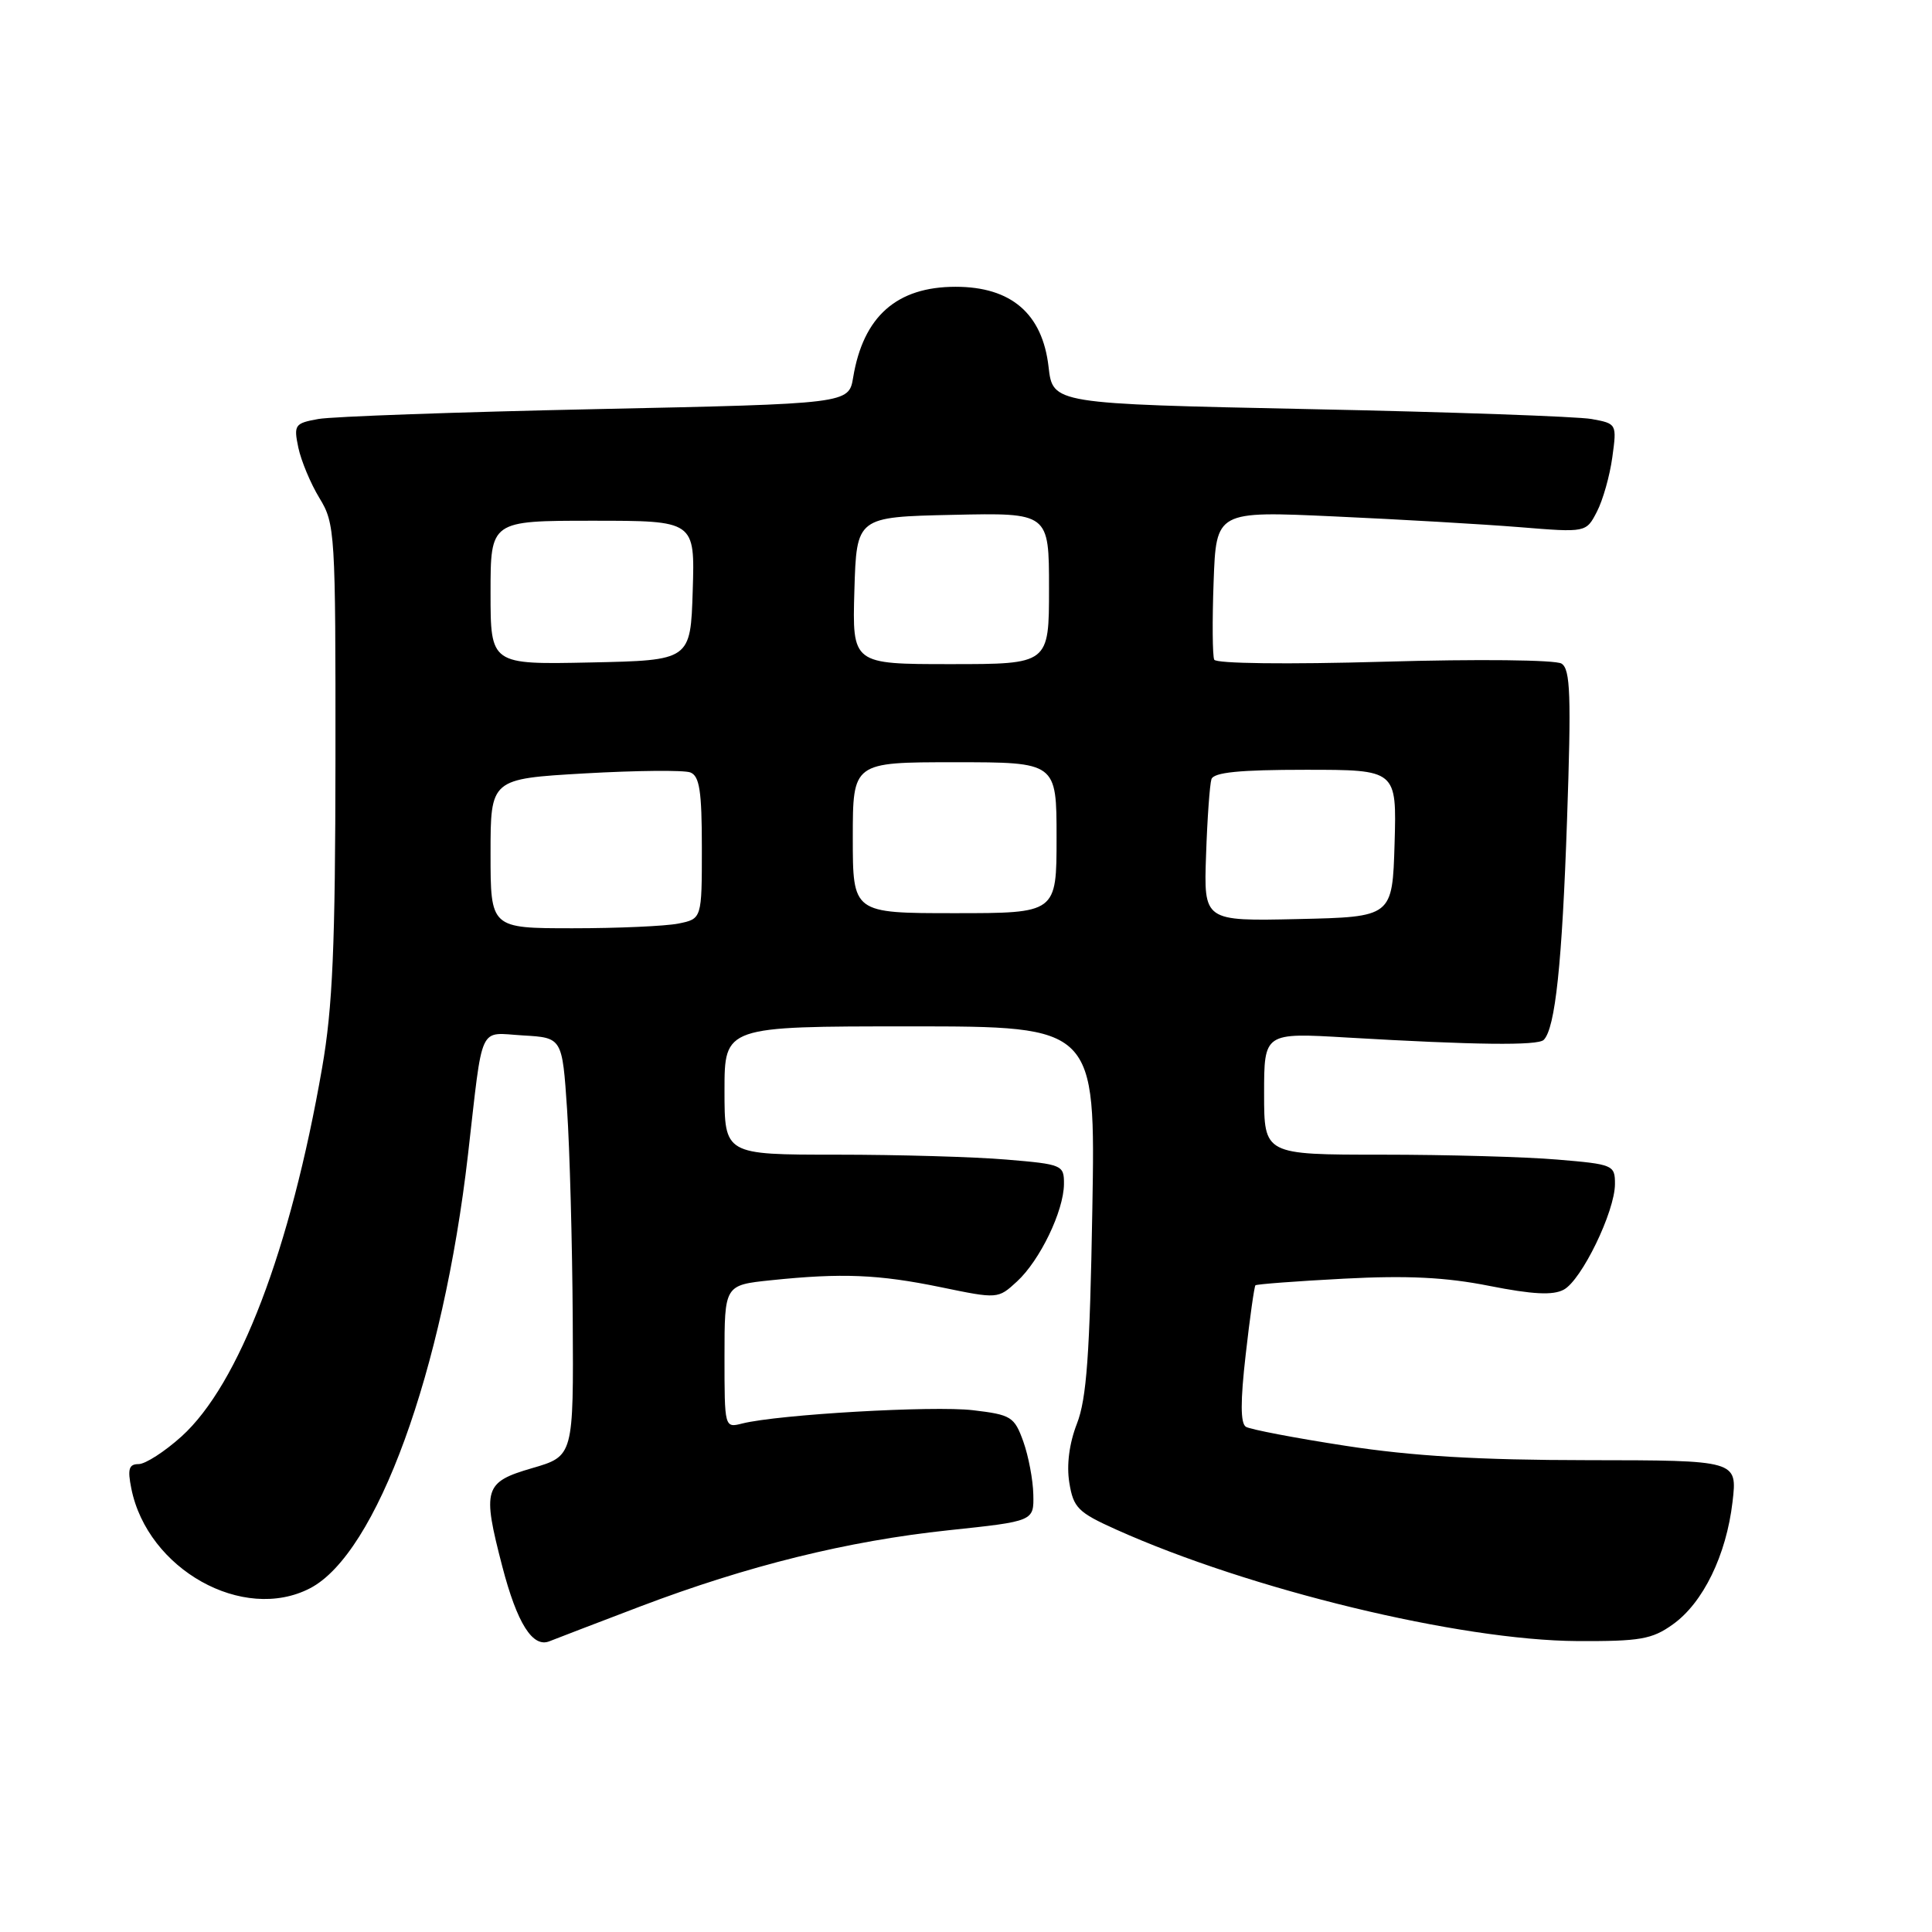 <?xml version="1.0" encoding="UTF-8" standalone="no"?>
<!DOCTYPE svg PUBLIC "-//W3C//DTD SVG 1.1//EN" "http://www.w3.org/Graphics/SVG/1.1/DTD/svg11.dtd" >
<svg xmlns="http://www.w3.org/2000/svg" xmlns:xlink="http://www.w3.org/1999/xlink" version="1.1" viewBox="0 0 256 256">
 <g >
 <path fill="currentColor"
d=" M 84.82 212.87 C 99.10 207.45 112.30 204.19 125.66 202.77 C 137.00 201.57 137.00 201.57 136.92 198.03 C 136.88 196.09 136.28 192.93 135.59 191.00 C 134.41 187.72 133.98 187.46 128.92 186.86 C 123.67 186.24 103.15 187.42 98.36 188.62 C 96.00 189.22 96.00 189.20 96.00 179.75 C 96.00 170.28 96.00 170.28 102.15 169.64 C 111.55 168.66 116.40 168.86 124.66 170.56 C 132.21 172.12 132.24 172.12 134.75 169.81 C 137.79 167.02 140.95 160.47 140.98 156.90 C 141.00 154.37 140.77 154.27 133.35 153.65 C 129.14 153.29 119.02 153.00 110.85 153.00 C 96.00 153.00 96.00 153.00 96.00 144.50 C 96.00 136.00 96.00 136.00 120.58 136.00 C 145.16 136.00 145.16 136.00 144.74 160.25 C 144.41 179.45 143.98 185.36 142.70 188.64 C 141.68 191.26 141.31 194.12 141.69 196.46 C 142.23 199.79 142.84 200.40 147.89 202.67 C 165.66 210.65 193.41 217.36 209.00 217.45 C 217.31 217.49 218.90 217.22 221.66 215.24 C 225.67 212.39 228.75 206.06 229.57 199.00 C 230.21 193.50 230.21 193.50 210.36 193.48 C 196.01 193.47 187.12 192.94 178.32 191.58 C 171.62 190.55 165.67 189.41 165.09 189.06 C 164.36 188.61 164.35 185.68 165.06 179.50 C 165.61 174.61 166.20 170.47 166.35 170.31 C 166.51 170.16 171.78 169.76 178.07 169.43 C 186.46 168.99 191.59 169.24 197.36 170.39 C 203.08 171.52 205.77 171.66 207.20 170.89 C 209.57 169.63 213.98 160.54 213.99 156.90 C 214.00 154.37 213.76 154.27 206.35 153.65 C 202.14 153.29 191.68 153.00 183.10 153.00 C 167.50 153.00 167.50 153.00 167.50 144.92 C 167.50 136.83 167.50 136.83 178.50 137.48 C 195.45 138.47 203.77 138.57 204.55 137.79 C 206.08 136.26 206.99 127.66 207.64 108.66 C 208.21 92.13 208.09 88.67 206.91 87.93 C 206.12 87.43 195.77 87.32 183.40 87.68 C 170.51 88.05 161.13 87.93 160.89 87.41 C 160.66 86.91 160.62 82.27 160.81 77.11 C 161.15 67.71 161.15 67.71 176.82 68.43 C 185.45 68.82 196.48 69.46 201.34 69.85 C 210.17 70.57 210.17 70.57 211.60 67.80 C 212.39 66.28 213.31 63.03 213.64 60.59 C 214.25 56.16 214.23 56.13 210.88 55.52 C 209.02 55.19 192.20 54.59 173.50 54.21 C 139.50 53.50 139.50 53.50 138.94 48.61 C 138.13 41.56 133.99 38.00 126.62 38.00 C 118.83 38.00 114.39 41.92 113.05 50.00 C 112.47 53.50 112.47 53.50 78.98 54.21 C 60.57 54.60 44.01 55.19 42.18 55.52 C 39.06 56.08 38.90 56.30 39.53 59.31 C 39.90 61.06 41.16 64.08 42.33 66.00 C 44.40 69.38 44.47 70.57 44.45 100.50 C 44.43 125.40 44.08 133.47 42.68 141.50 C 38.49 165.59 31.67 183.45 24.05 190.34 C 21.82 192.35 19.26 194.00 18.37 194.00 C 17.08 194.00 16.88 194.65 17.40 197.23 C 19.54 207.95 32.22 215.04 41.07 210.46 C 49.90 205.90 58.71 181.72 62.01 153.00 C 64.04 135.31 63.33 136.85 69.30 137.20 C 74.50 137.50 74.50 137.50 75.14 147.00 C 75.49 152.22 75.83 164.70 75.89 174.72 C 76.00 192.94 76.00 192.94 70.50 194.54 C 64.14 196.39 63.88 197.27 66.55 207.54 C 68.52 215.12 70.59 218.39 72.82 217.47 C 73.75 217.10 79.14 215.03 84.82 212.87 Z  M 65.00 113.10 C 65.00 103.20 65.00 103.20 77.47 102.48 C 84.33 102.09 90.63 102.03 91.47 102.35 C 92.69 102.82 93.00 104.82 93.00 112.34 C 93.00 121.75 93.00 121.75 89.88 122.38 C 88.16 122.72 81.86 123.00 75.88 123.00 C 65.00 123.00 65.00 123.00 65.00 113.10 Z  M 159.81 113.28 C 159.97 108.45 160.30 103.94 160.52 103.25 C 160.82 102.34 164.24 102.00 173.00 102.00 C 185.07 102.00 185.07 102.00 184.79 111.75 C 184.50 121.50 184.50 121.50 172.00 121.78 C 159.50 122.06 159.50 122.06 159.81 113.28 Z  M 113.00 111.00 C 113.00 101.00 113.00 101.00 126.50 101.00 C 140.00 101.00 140.00 101.00 140.00 111.00 C 140.00 121.00 140.00 121.00 126.50 121.00 C 113.00 121.00 113.00 121.00 113.00 111.00 Z  M 65.00 78.53 C 65.00 69.00 65.00 69.00 78.54 69.00 C 92.08 69.00 92.08 69.00 91.79 78.25 C 91.50 87.50 91.50 87.50 78.25 87.78 C 65.00 88.06 65.00 88.06 65.00 78.53 Z  M 113.21 78.25 C 113.50 68.50 113.50 68.50 126.25 68.22 C 139.00 67.94 139.00 67.94 139.00 77.97 C 139.00 88.00 139.00 88.00 125.96 88.00 C 112.93 88.00 112.93 88.00 113.21 78.25 Z "/>
</g>
</svg>